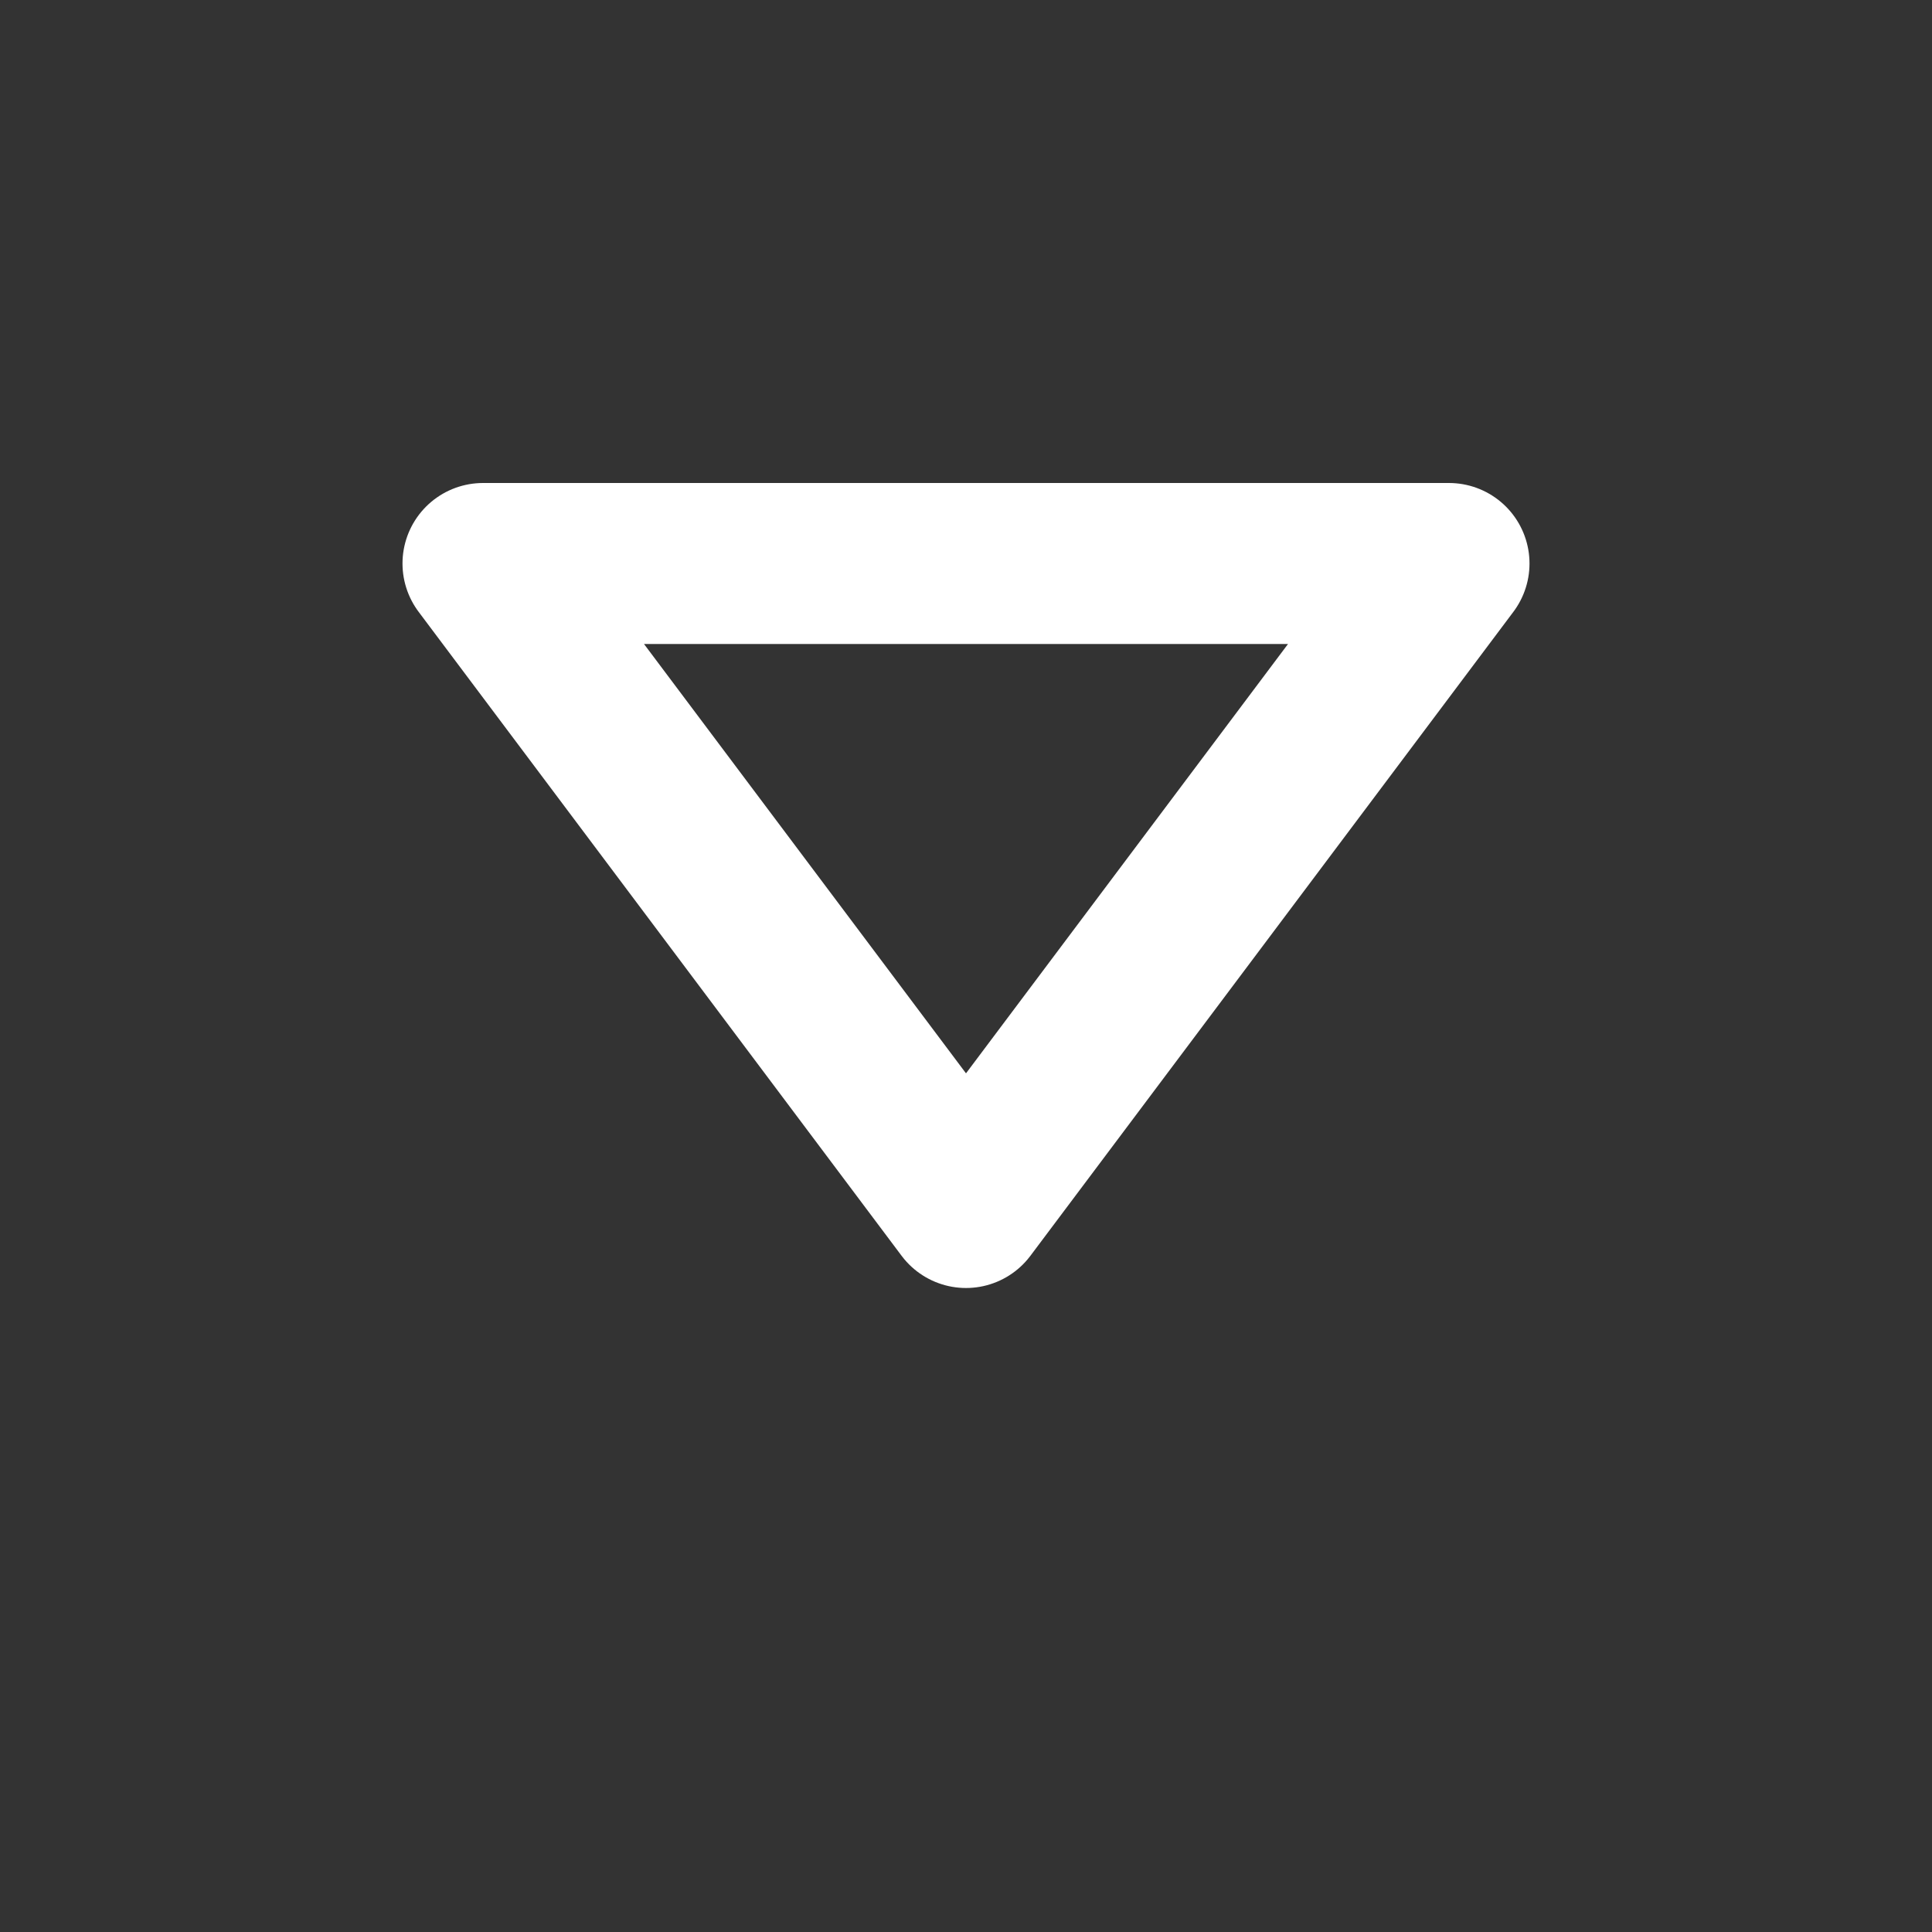 <svg width="24px" height="24px" viewBox="0 0 24 24" fill="none"
    xmlns="http://www.w3.org/2000/svg">
    <rect x="0" y="0" width="24" height="24" fill="#333333" stroke="none"/>
    <path d="M 12 15 L 6 7 L 18 7 L 12 15 Z" stroke="#ffffff" stroke-width="2" stroke-linecap="round" stroke-linejoin="round"/>
</svg>
